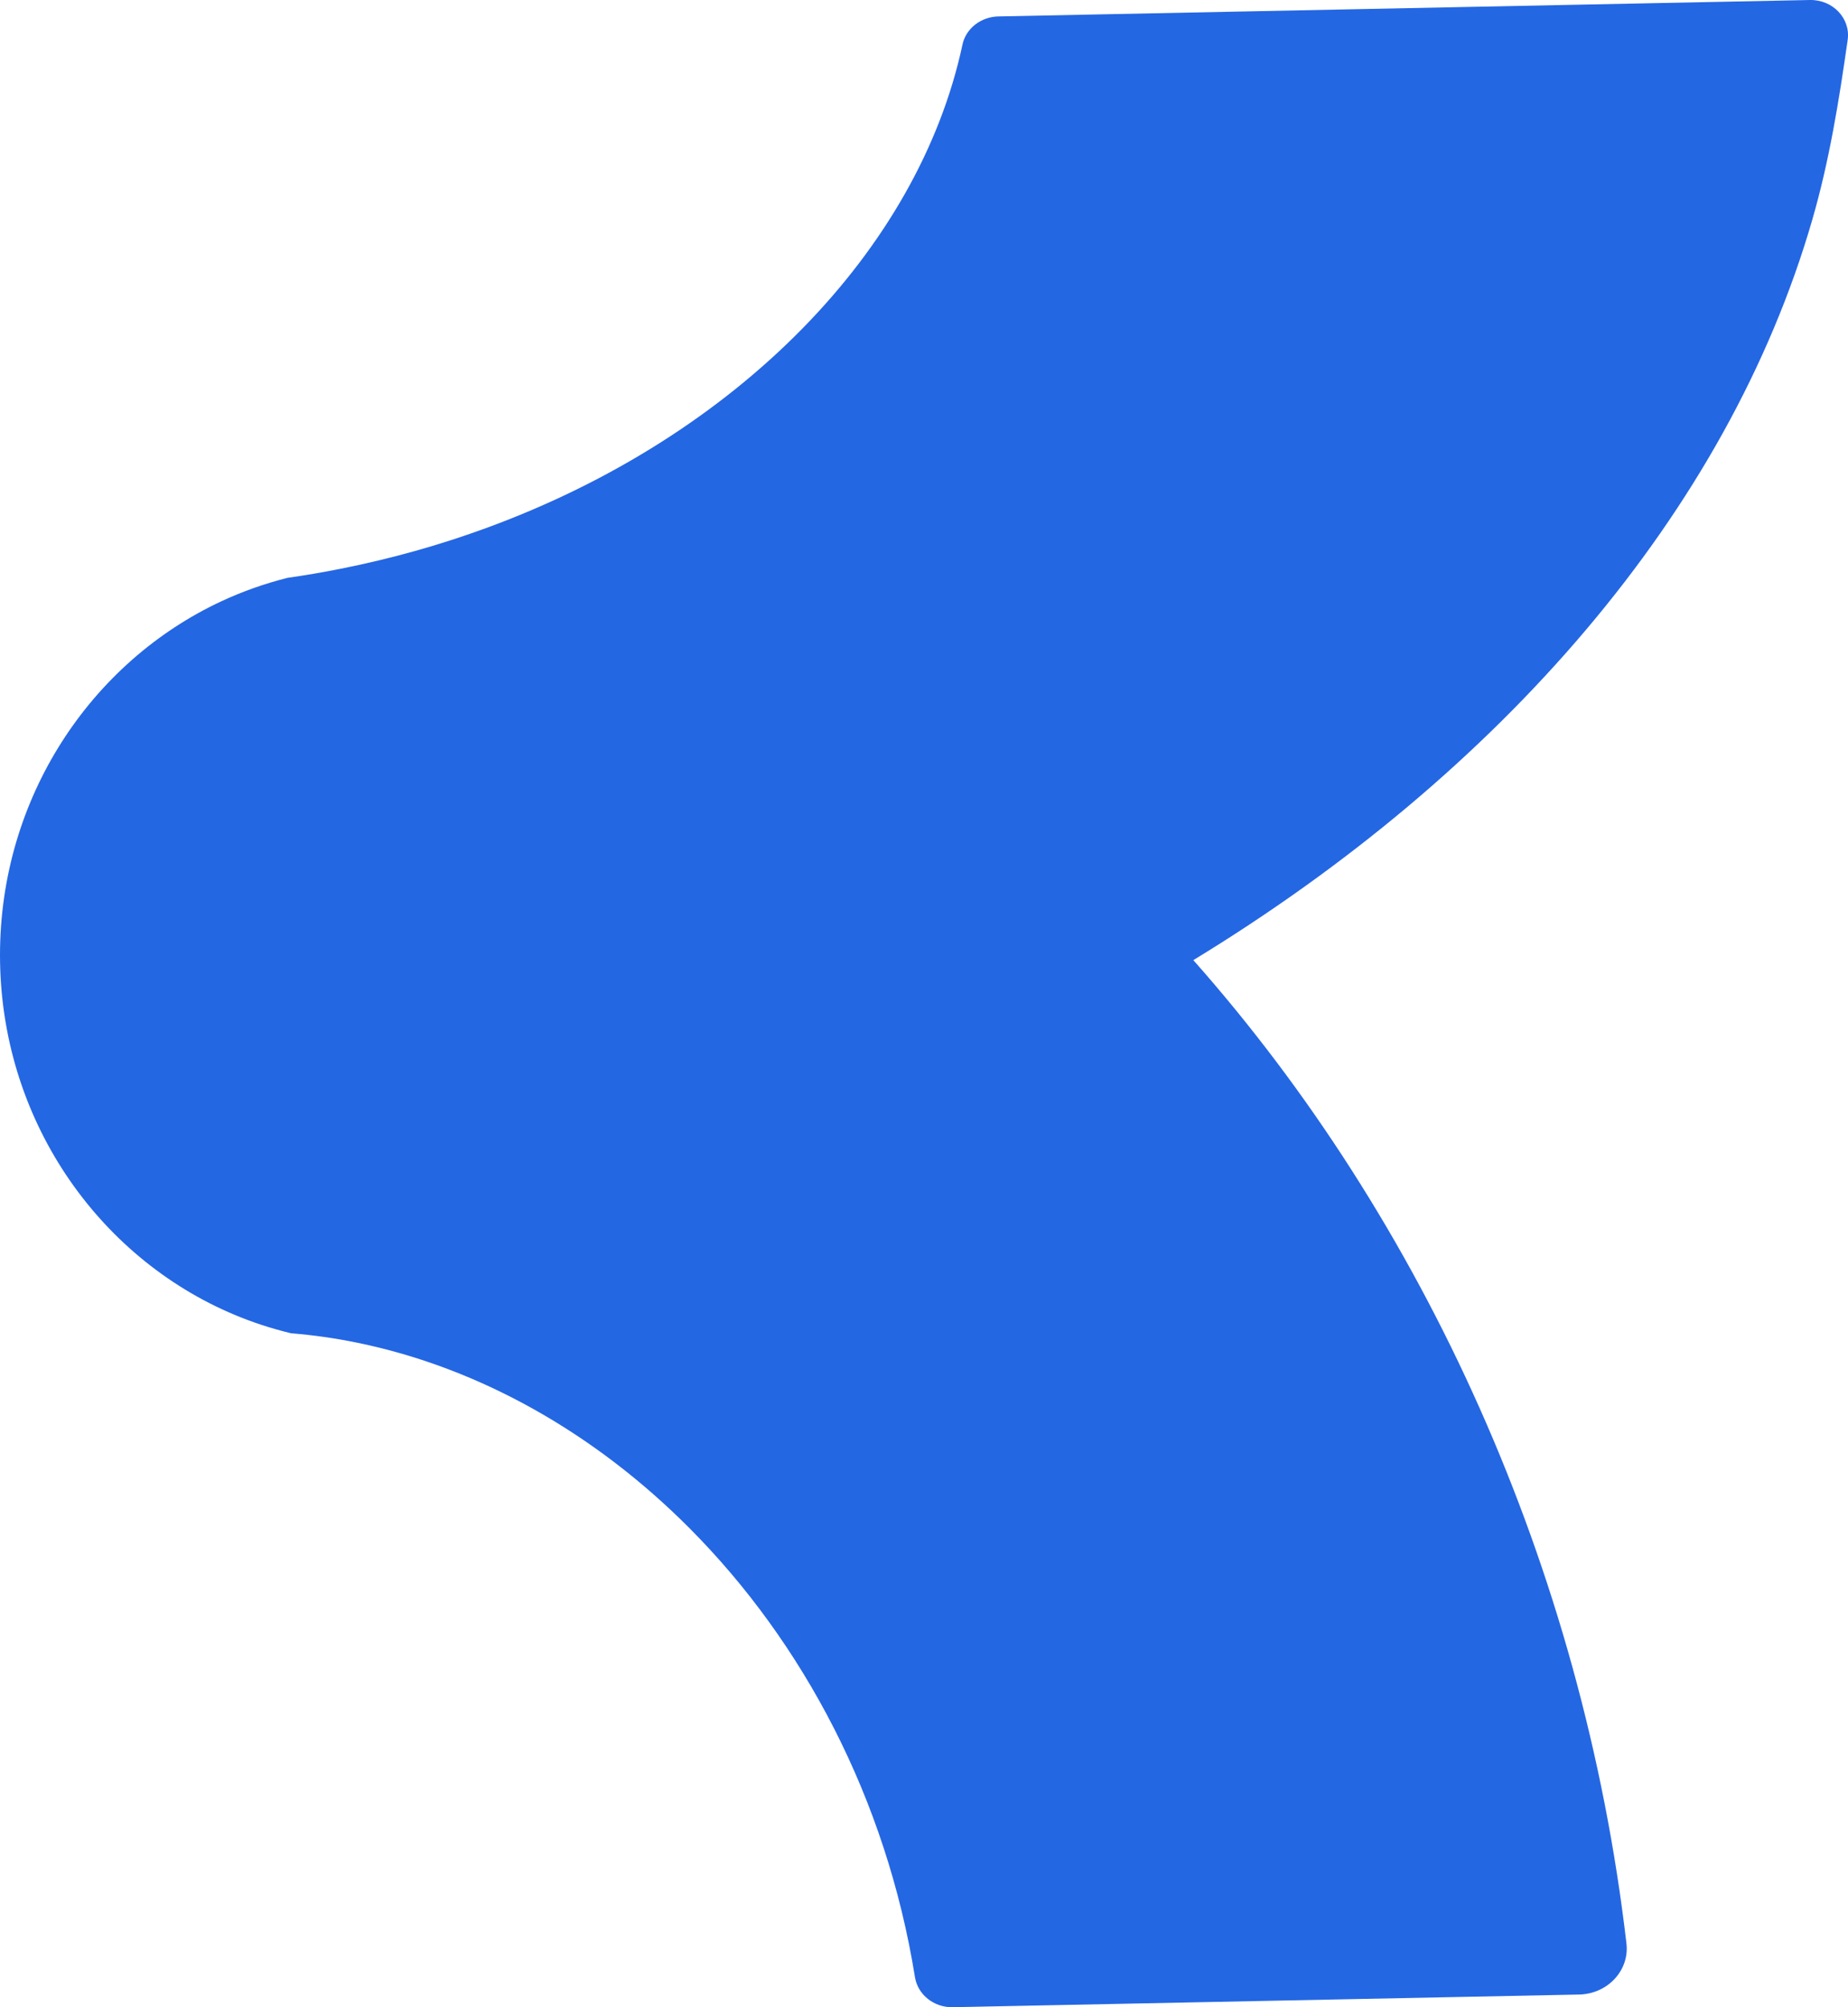 <svg width="35" height="38" viewBox="0 0 35 38" fill="none" xmlns="http://www.w3.org/2000/svg">
<path d="M34.994 0.754C34.828 1.92 34.645 3.049 34.324 4.159C32.719 9.706 28.414 14.636 22.601 18.177C26.952 23.087 29.971 29.671 30.803 36.785L30.804 36.796C30.863 37.302 30.448 37.749 29.907 37.76L18.045 38C17.689 38.007 17.383 37.764 17.329 37.432C16.784 34.046 15.209 31.091 13.062 28.935C11.273 27.137 9.086 25.895 6.766 25.42C6.352 25.335 5.933 25.275 5.511 25.241C5.143 25.152 4.786 25.036 4.443 24.892C1.837 23.8 0 21.162 0 18.082C0 15.101 1.722 12.534 4.195 11.382C4.593 11.197 5.01 11.049 5.443 10.94C5.784 10.891 6.122 10.834 6.455 10.767C7.412 10.577 8.334 10.317 9.21 9.996C13.954 8.26 17.394 4.745 18.229 0.843C18.294 0.538 18.579 0.318 18.909 0.311L34.279 0C34.712 -0.008 35.051 0.349 34.994 0.754Z" fill="#2467E3"/>
</svg>
